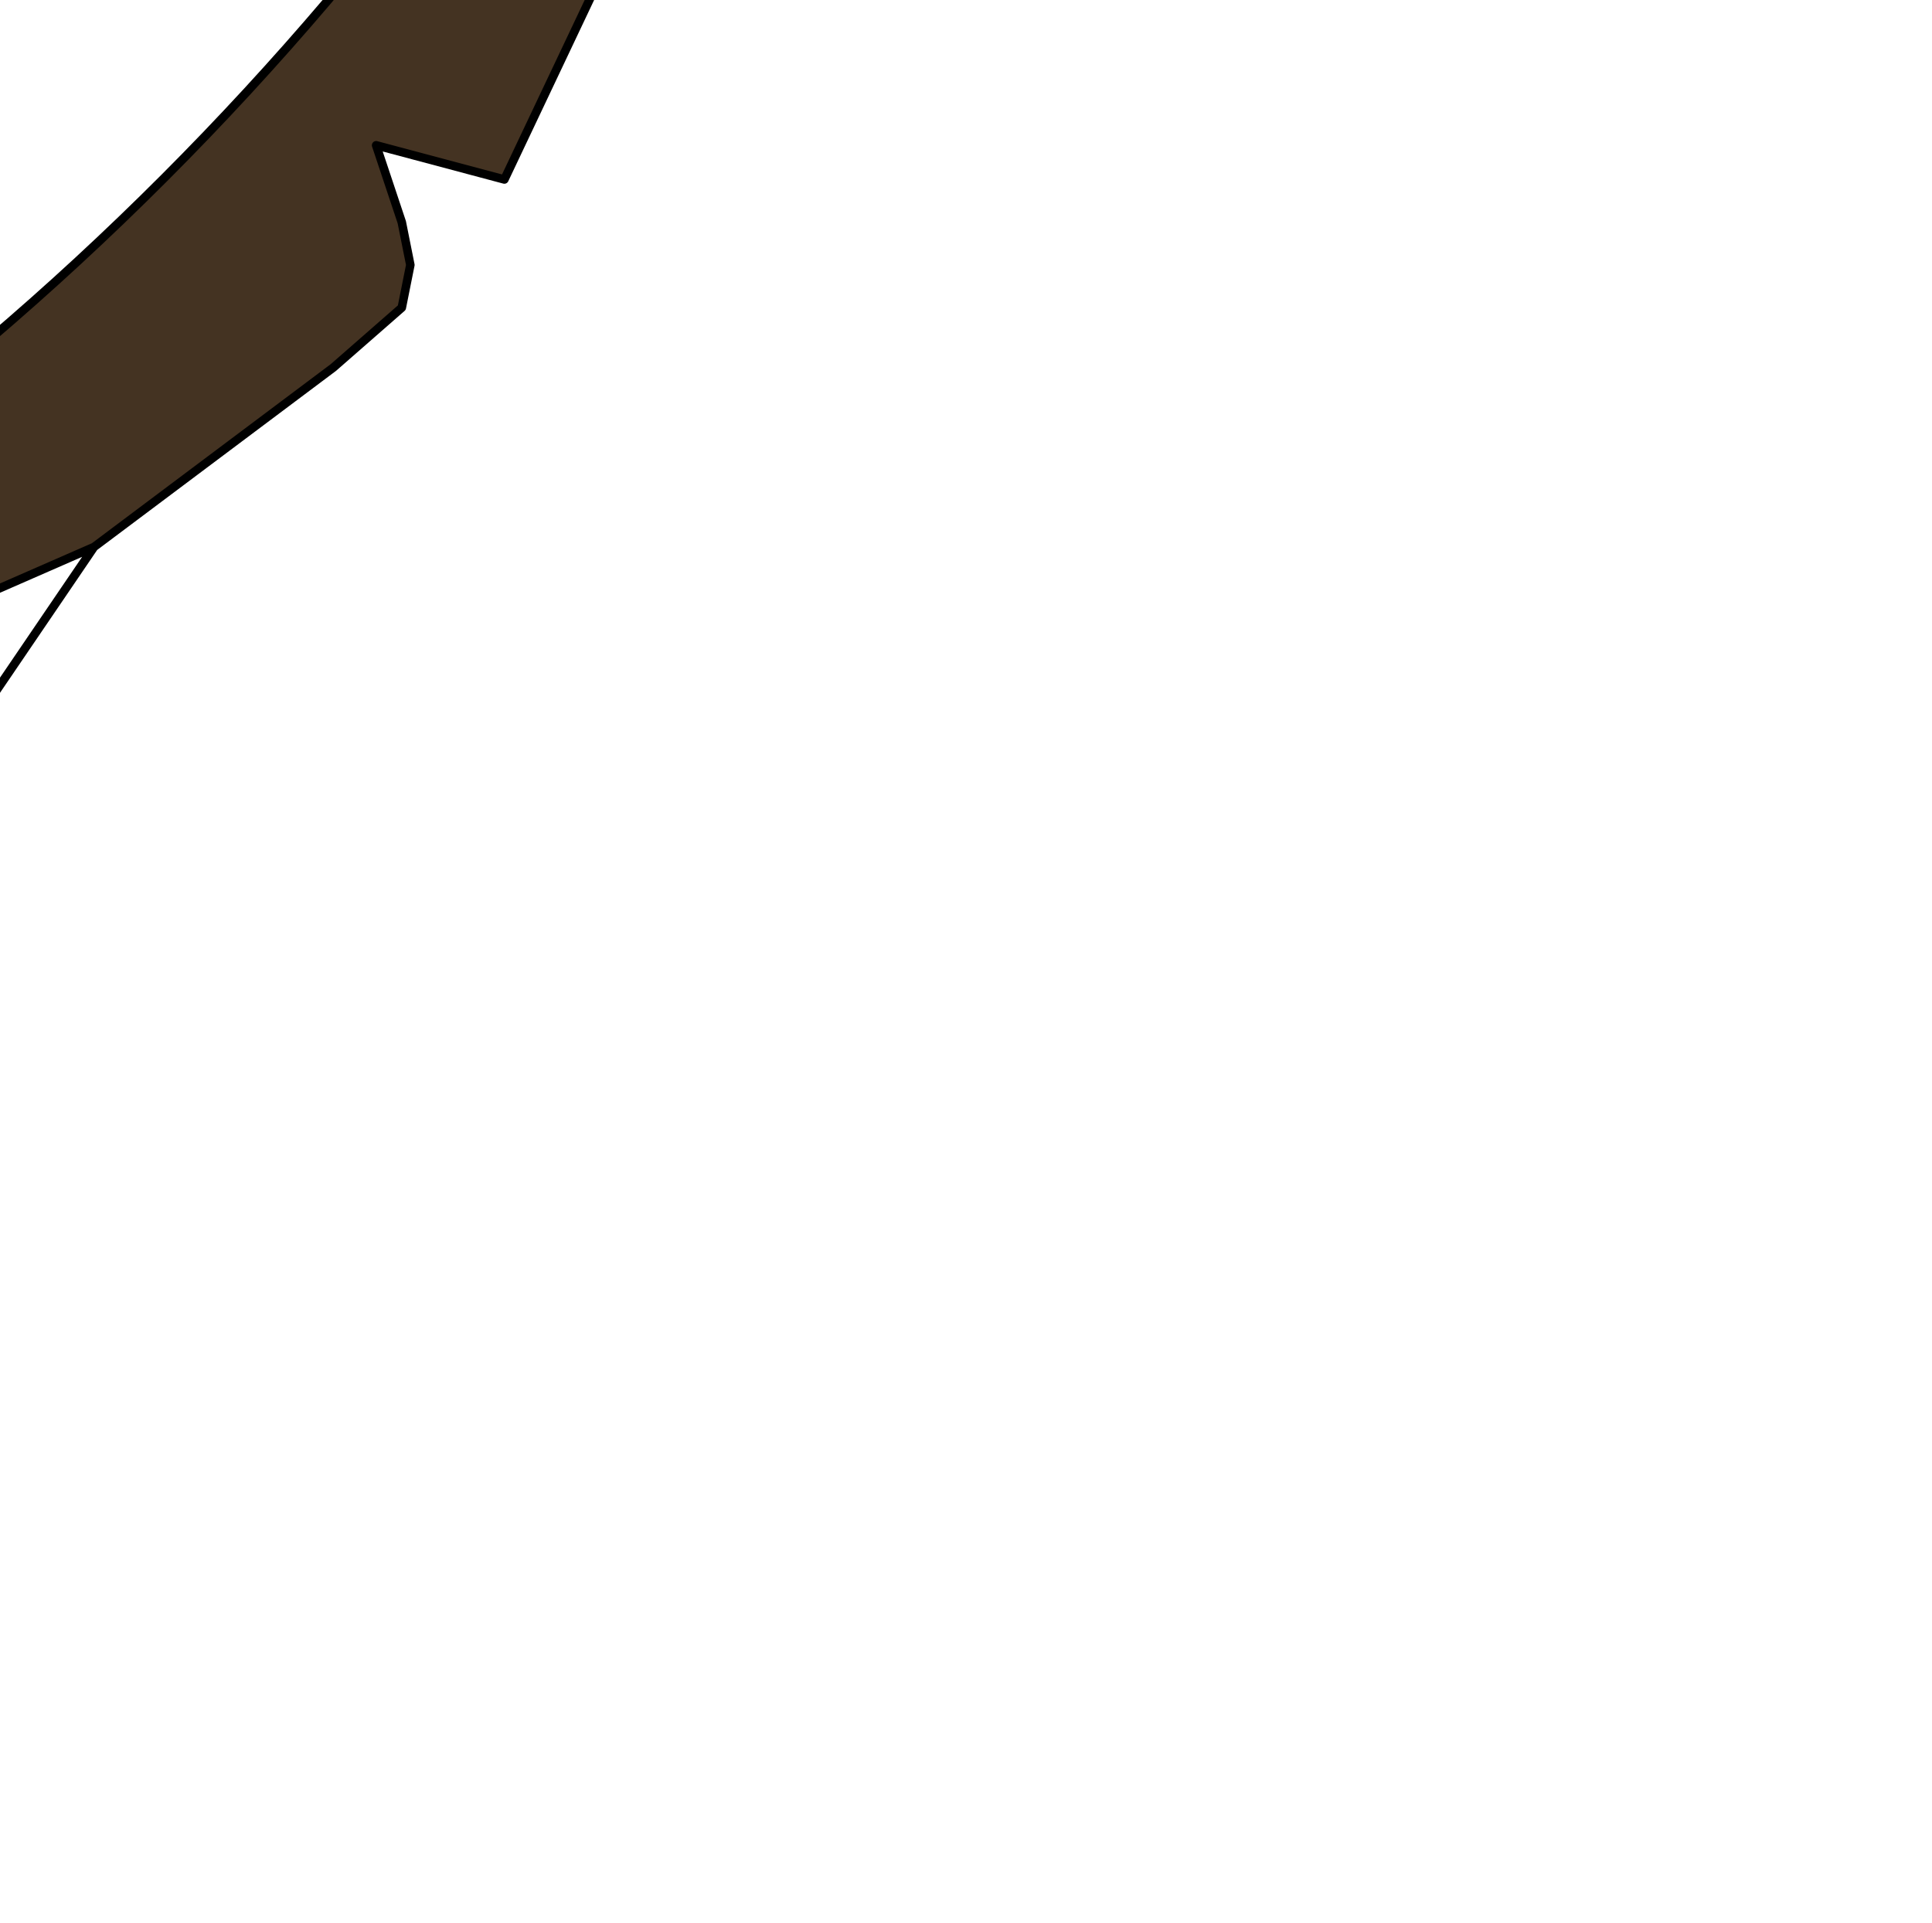 <?xml version="1.0" encoding="UTF-8" standalone="no"?>
<svg xmlns:xlink="http://www.w3.org/1999/xlink" height="11.25px" width="11.3px" xmlns="http://www.w3.org/2000/svg">
  <g transform="matrix(1.0, 0.0, 0.0, 1.0, 0.0, 0.0)">
    <path d="M3.2 -1.7 L4.95 -5.05 Q5.4 -6.05 5.65 -5.25 L3.85 -0.85 3.55 -1.35 3.2 -1.7 3.55 -1.35 3.85 -0.85 2.95 1.05 2.2 0.85 2.35 1.3 2.4 1.55 2.35 1.8 1.95 2.15 0.55 3.2 -0.25 3.55 -1.15 3.9 -2.5 4.55 -5.65 5.25 Q0.0 3.1 3.2 -1.7" fill="#443322" fill-rule="evenodd" stroke="none"/>
    <path d="M3.85 -0.85 L5.65 -5.25 Q5.4 -6.05 4.95 -5.05 L3.2 -1.7 Q0.0 3.1 -5.65 5.25 L-2.5 4.55 -1.15 3.9 -0.25 3.55 0.55 3.2 -0.3 4.45 M3.85 -0.85 L2.95 1.05 2.2 0.85 2.35 1.3 2.4 1.55 2.35 1.8 1.95 2.15 0.55 3.2 M-1.15 3.9 L-1.6 4.5 Q-0.9 4.45 -0.25 3.55 M-1.6 4.5 L-1.8 4.65 -2.1 4.9 -3.05 5.5 M-2.5 4.55 L-4.4 5.65" fill="none" stroke="#000000" stroke-linecap="round" stroke-linejoin="round" stroke-width="0.05"/>
    <path d="M3.2 -1.7 L3.55 -1.35 3.85 -0.85" fill="none" stroke="#ff9900" stroke-linecap="round" stroke-linejoin="round" stroke-width="0.05"/>
  </g>
</svg>
